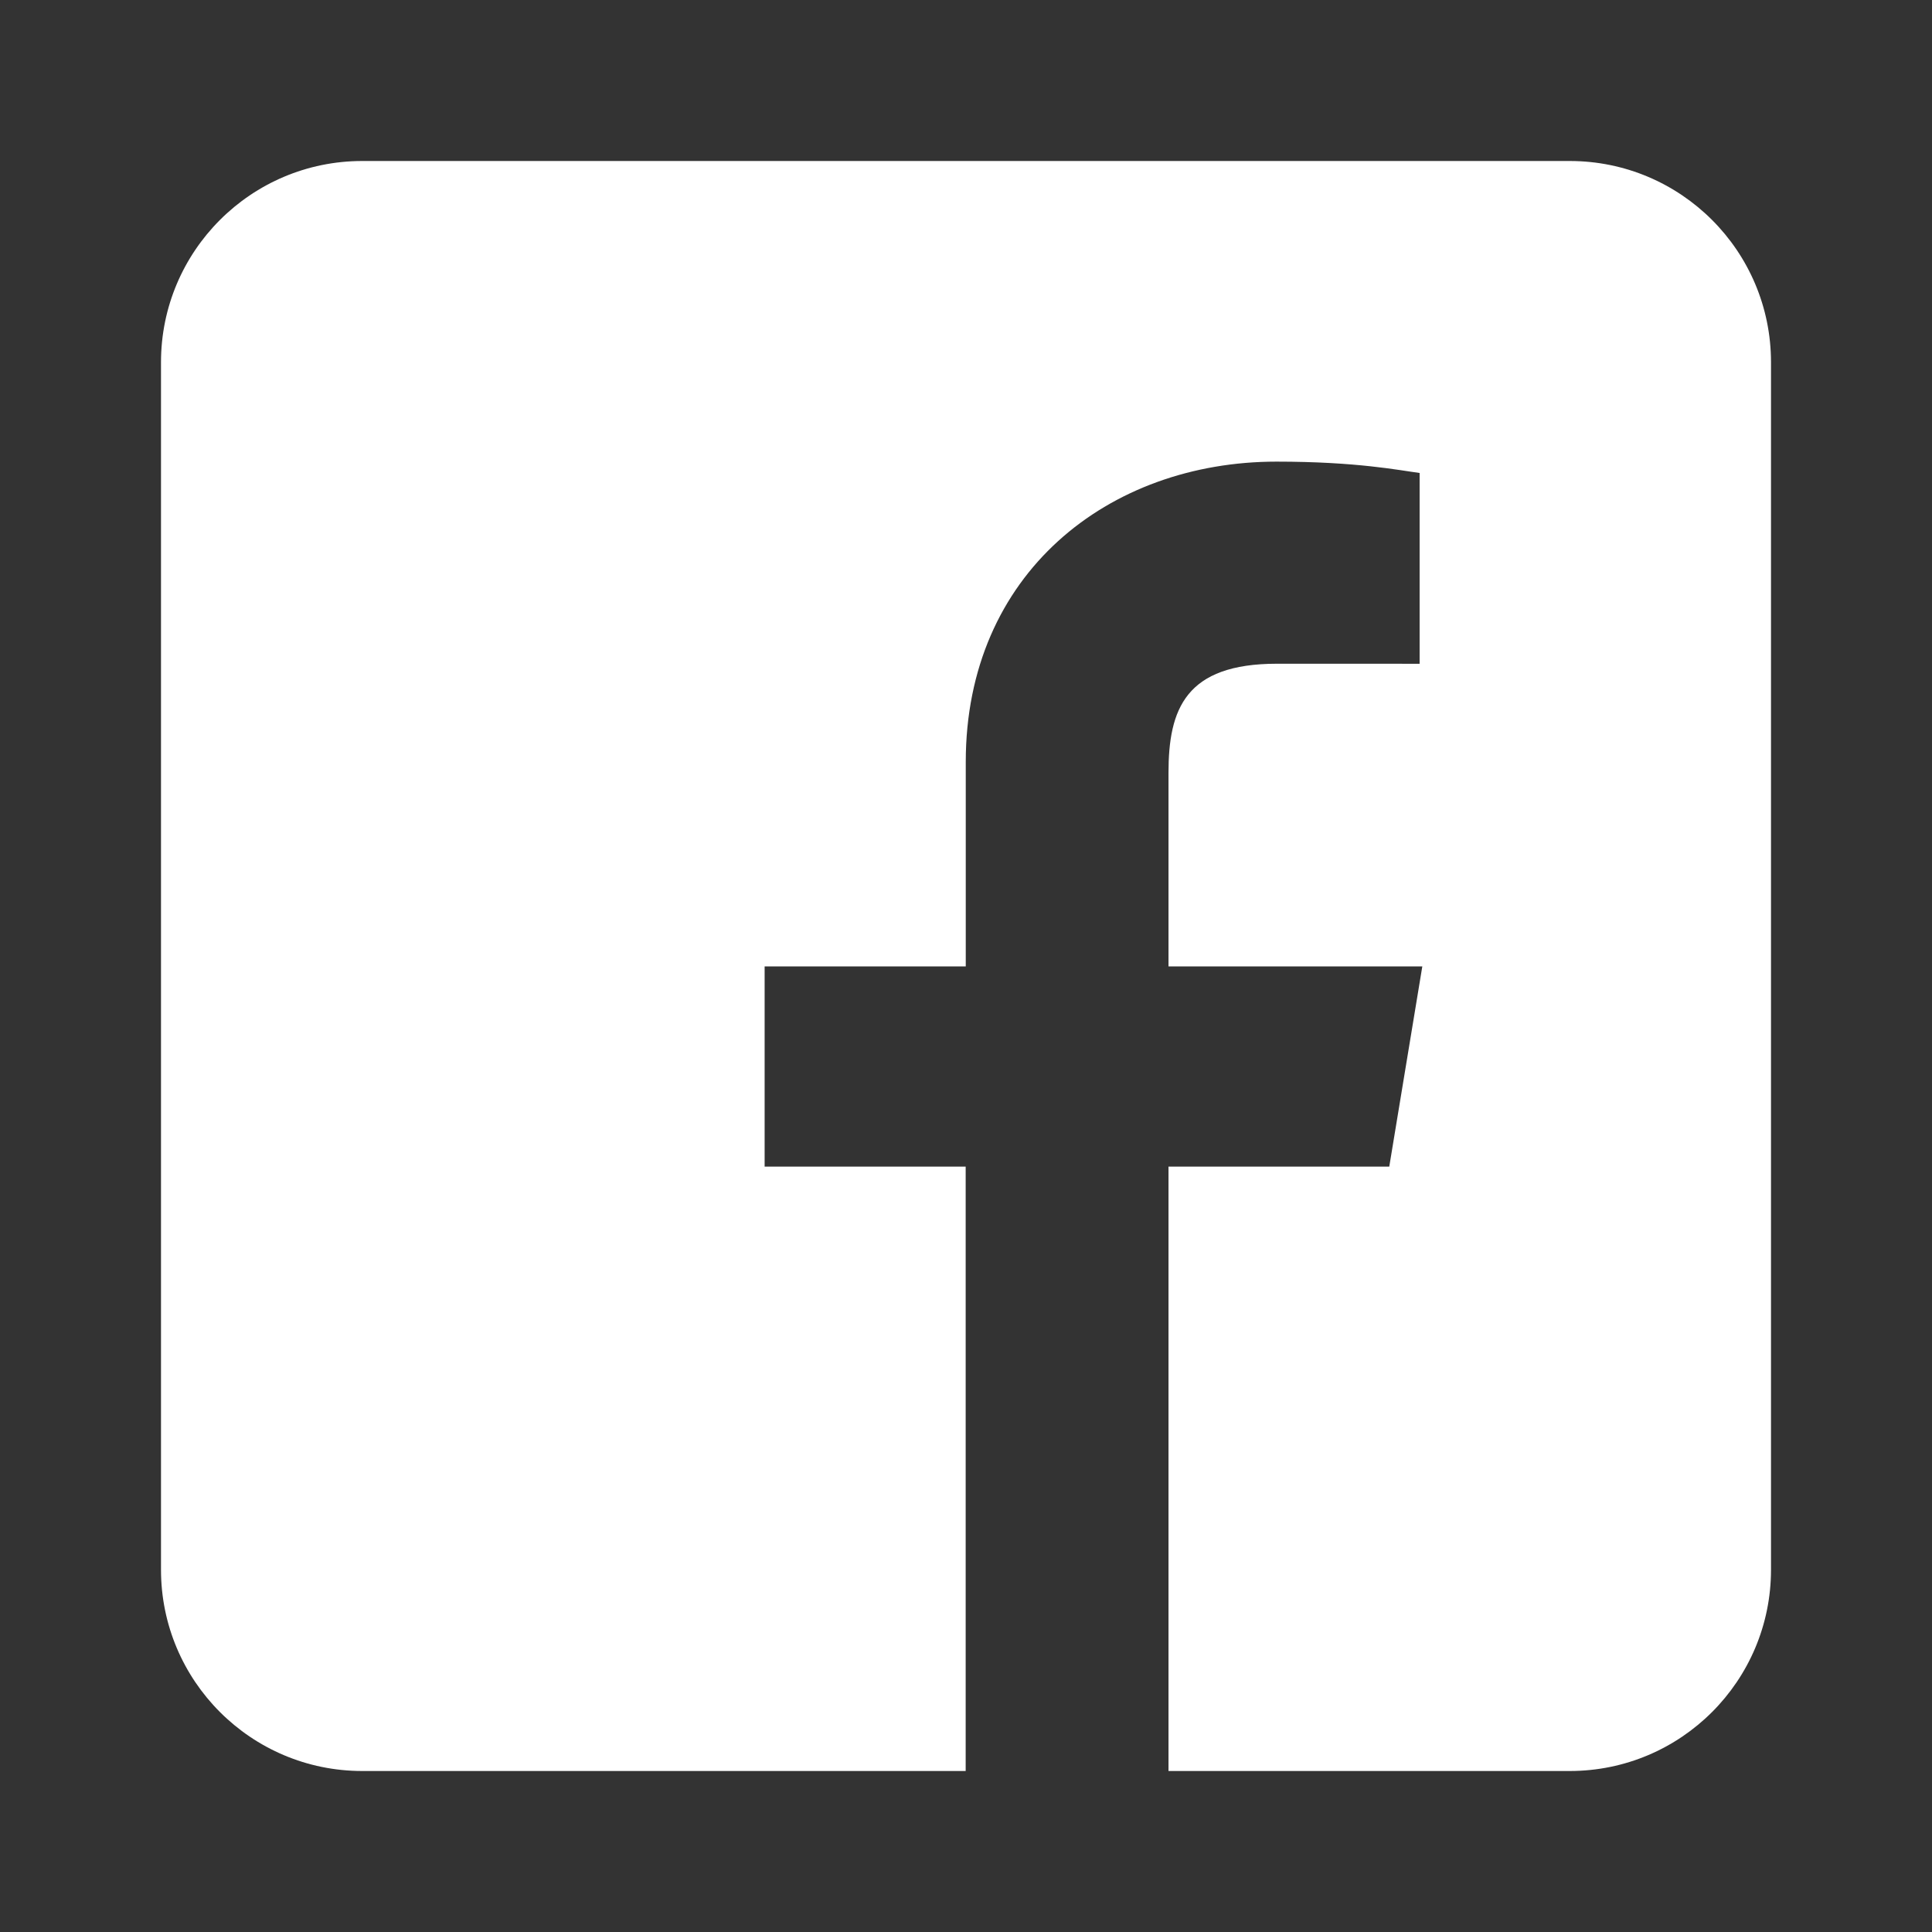 <svg width="48" height="48" viewBox="0 0 48 48" fill="none" xmlns="http://www.w3.org/2000/svg">
<rect x="0" y="0" width="48" height="48" fill="#333333" stroke="none"/>
<path fill-rule="evenodd" clip-rule="evenodd" d="M39 44H29.031V28.984H34.516L35.337 24.01H29.031V19.2C29.031 17.616 29.455 16.49 31.726 16.49L35.27 16.491V11.751C34.769 11.685 33.716 11.469 31.715 11.469C27.538 11.469 23.994 14.249 23.994 18.931V24.01H18.997V28.984H23.992V44H9C6.239 44 4 41.761 4 39V9C4 6.239 6.239 4 9 4H39C41.761 4 44 6.239 44 9V39C44 41.761 41.761 44 39 44ZM29.031 44H23.992H29.031Z" fill="white"/>
</svg>
